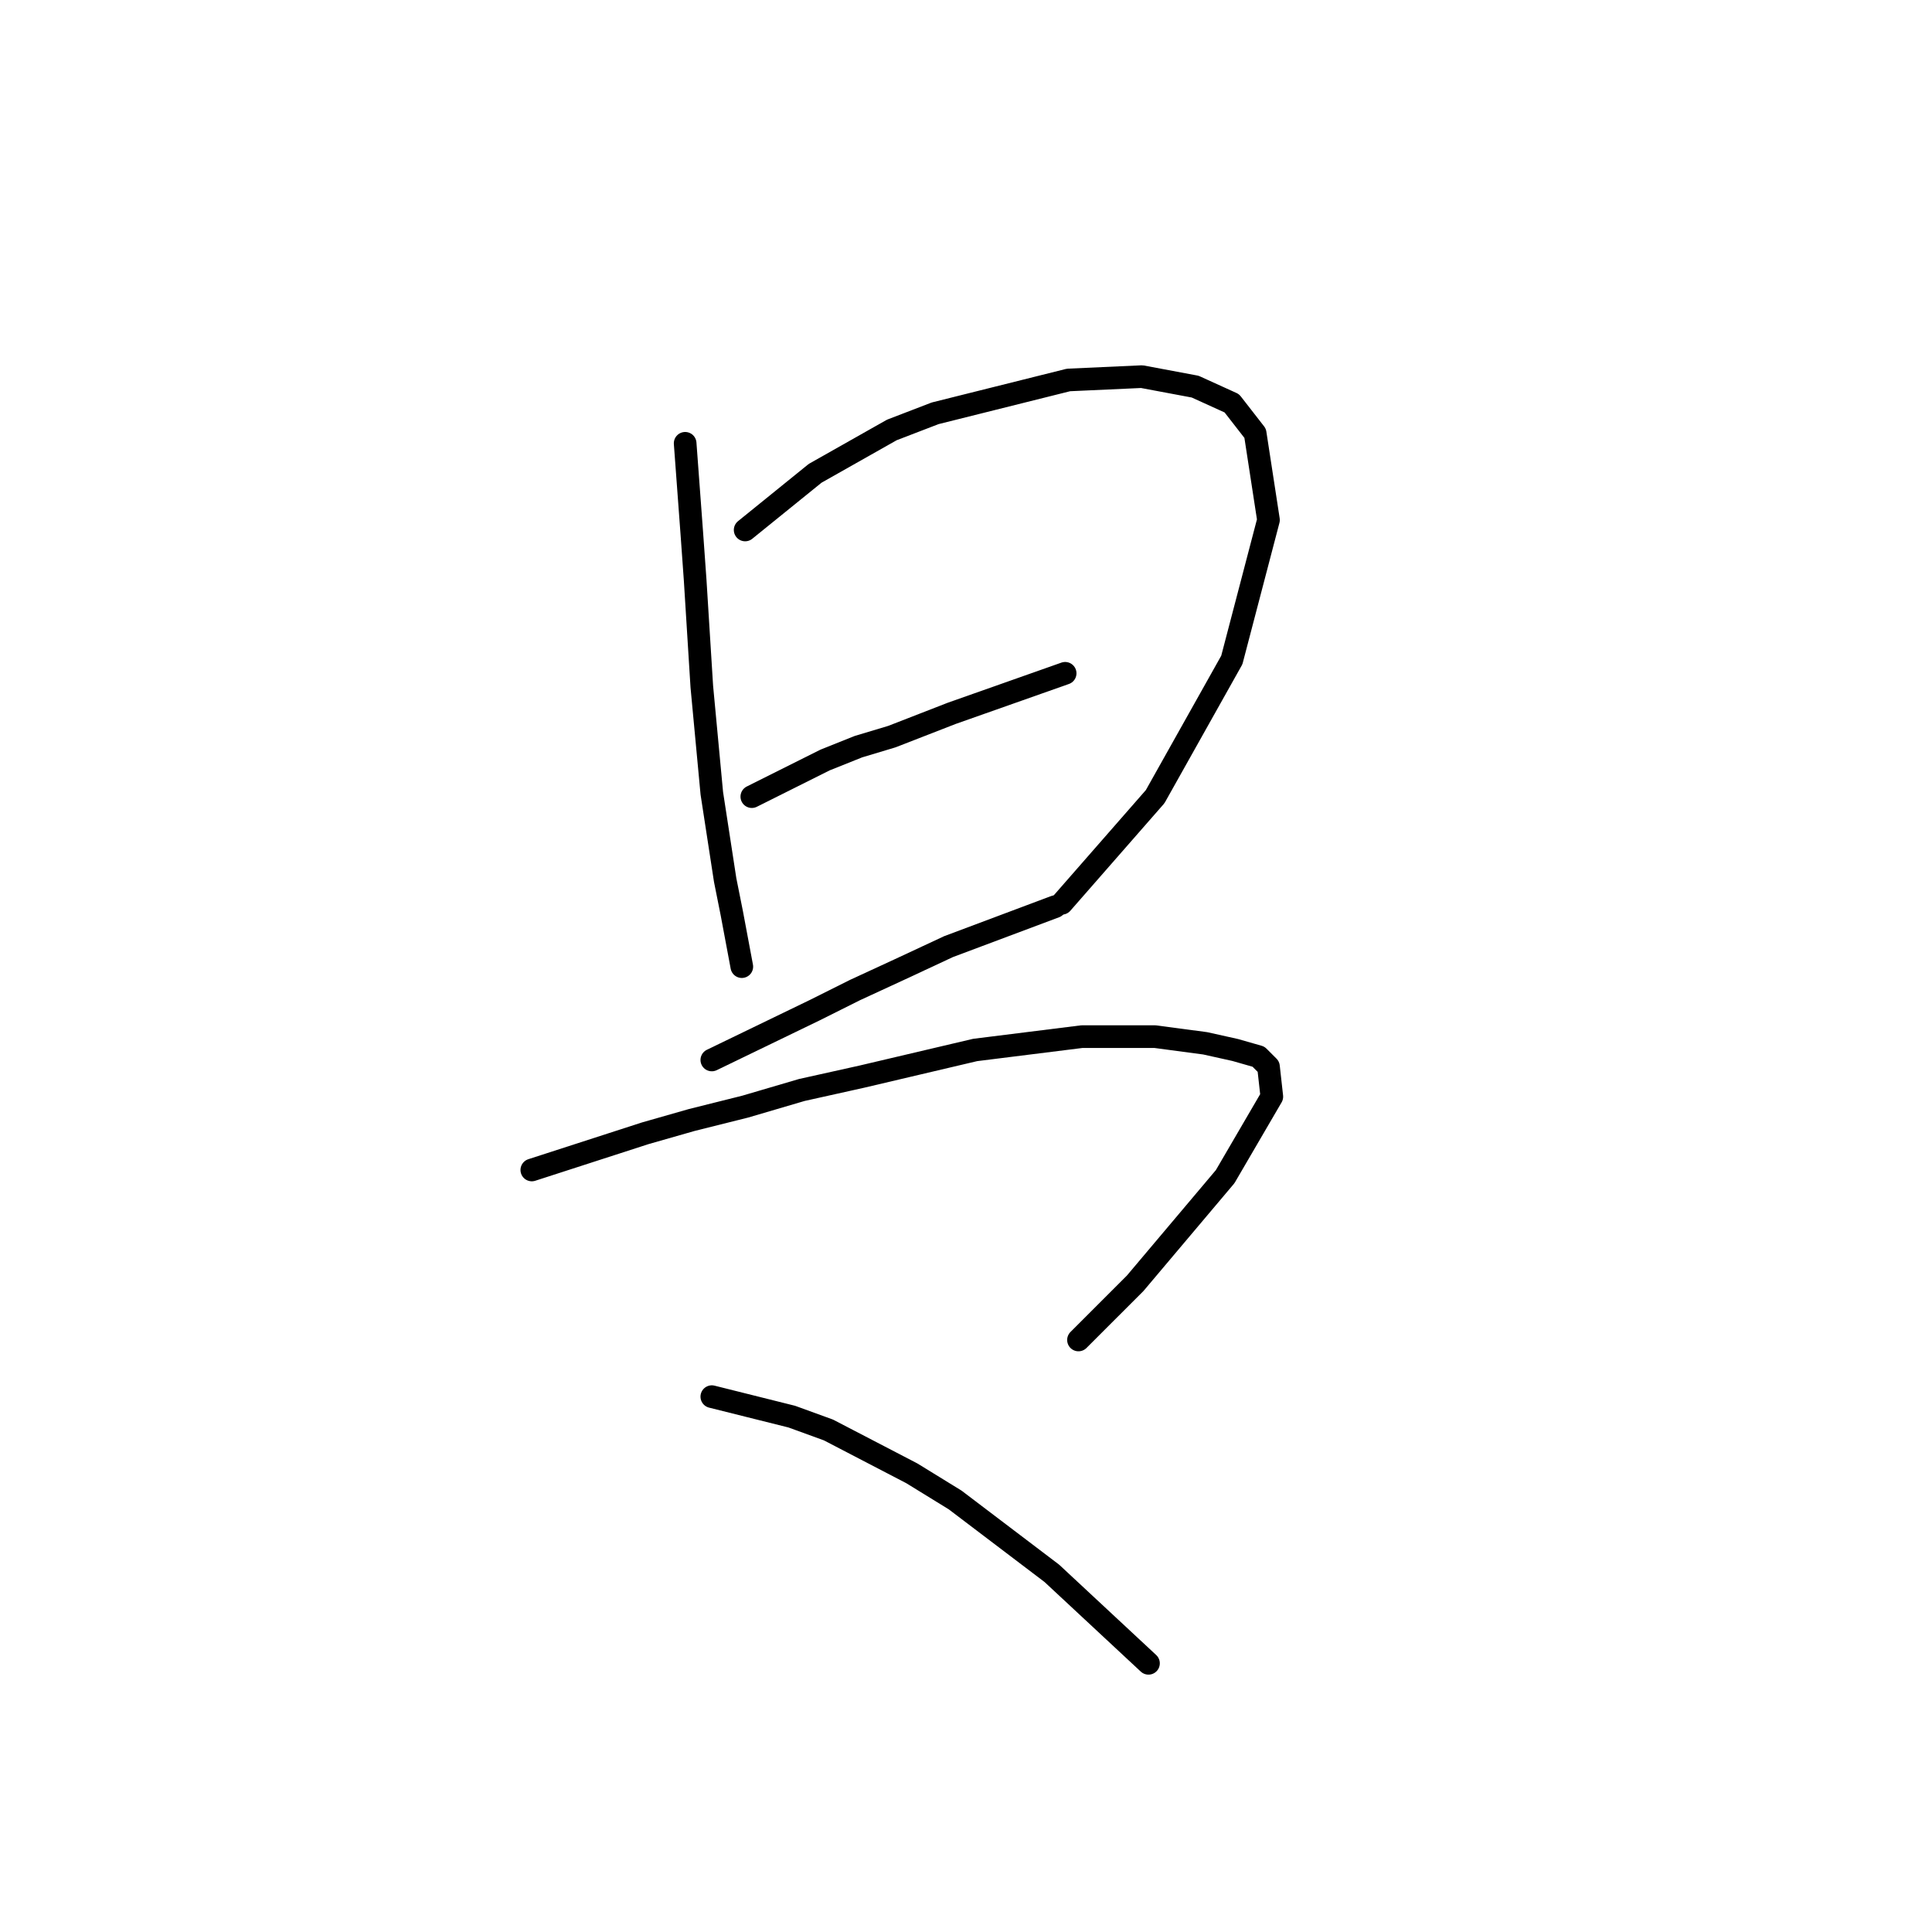 <?xml version="1.0" standalone="no"?>
    <svg width="256" height="256" xmlns="http://www.w3.org/2000/svg" version="1.1">
    <polyline stroke="black" stroke-width="3" stroke-linecap="round" fill="transparent" stroke-linejoin="round" points="90.786 58.74 91.669 70.666 92.111 76.849 92.552 83.916 92.994 90.983 94.319 105.117 96.086 116.601 96.969 121.018 98.294 128.085 98.294 128.085 " />
        <polyline stroke="black" stroke-width="3" stroke-linecap="round" fill="transparent" stroke-linejoin="round" points="98.736 70.224 108.012 62.715 118.17 56.973 123.912 54.765 141.58 50.348 151.297 49.906 158.364 51.231 163.223 53.44 166.315 57.415 168.081 68.899 163.223 87.45 153.064 105.559 140.697 119.693 140.697 119.693 " />
        <polyline stroke="black" stroke-width="3" stroke-linecap="round" fill="transparent" stroke-linejoin="round" points="99.62 105.559 109.337 100.7 113.754 98.934 118.17 97.609 126.121 94.517 133.63 91.867 141.138 89.216 141.138 89.216 " />
        <polyline stroke="black" stroke-width="3" stroke-linecap="round" fill="transparent" stroke-linejoin="round" points="94.319 140.452 108.012 133.827 113.312 131.177 119.054 128.527 125.679 125.435 139.813 120.135 139.813 120.135 " />
        <polyline stroke="black" stroke-width="3" stroke-linecap="round" fill="transparent" stroke-linejoin="round" points="70.468 155.028 85.485 150.17 91.669 148.403 98.736 146.636 106.245 144.428 114.195 142.661 129.213 139.127 143.347 137.361 153.064 137.361 159.689 138.244 163.664 139.127 166.756 140.011 168.081 141.336 168.523 145.311 162.339 155.912 150.414 170.046 142.905 177.554 142.905 177.554 " />
        <polyline stroke="black" stroke-width="3" stroke-linecap="round" fill="transparent" stroke-linejoin="round" points="94.319 185.063 104.92 187.713 109.778 189.48 120.821 195.222 126.563 198.755 139.372 208.473 152.181 220.398 152.181 220.398 " />
        </svg>
